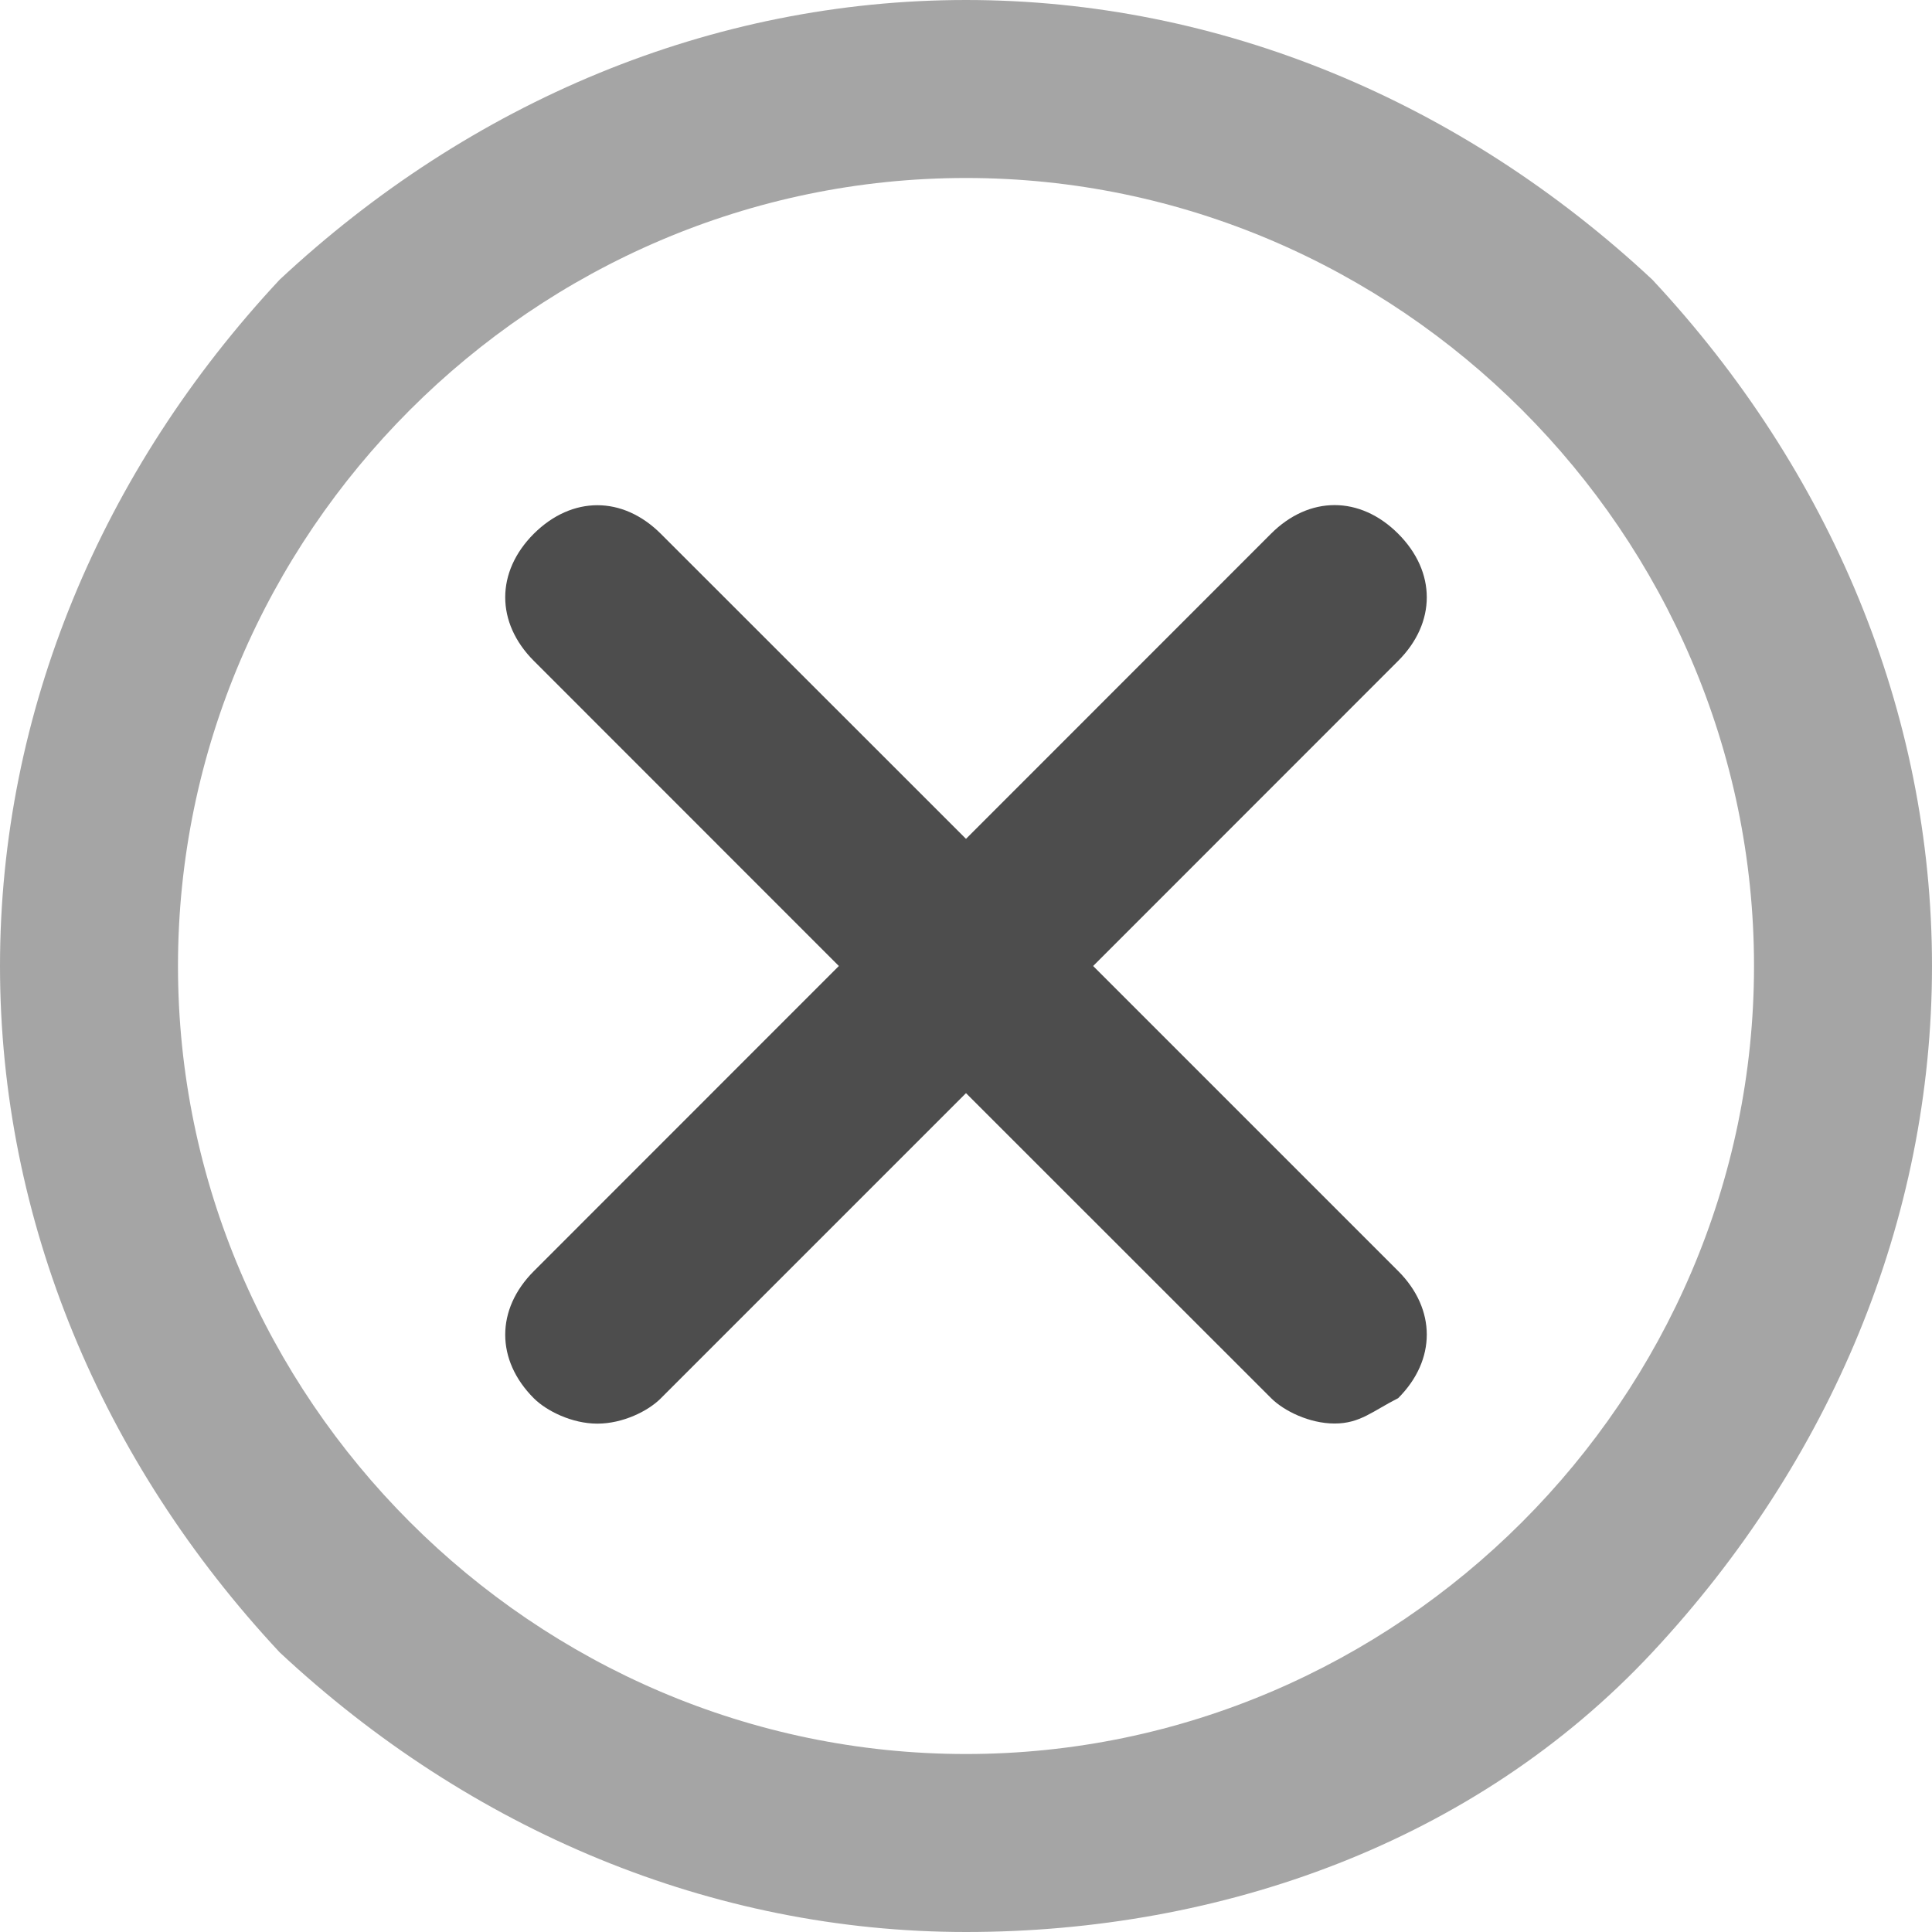 <?xml version="1.0" encoding="UTF-8" standalone="no"?>
<!-- Created with Inkscape (http://www.inkscape.org/) -->

<svg
   xmlns:dc="http://purl.org/dc/elements/1.1/"
   xmlns:cc="http://creativecommons.org/ns#"
   xmlns:rdf="http://www.w3.org/1999/02/22-rdf-syntax-ns#"
   xmlns:svg="http://www.w3.org/2000/svg"
   xmlns="http://www.w3.org/2000/svg"
   xmlns:sodipodi="http://sodipodi.sourceforge.net/DTD/sodipodi-0.dtd"
   xmlns:inkscape="http://www.inkscape.org/namespaces/inkscape"
   width="16"
   height="16"
   id="svg3049"
   version="1.1"
   inkscape:version="0.91 r13725"
   sodipodi:docname="coloredsvgicon.svg">
  <defs
     id="defs3051">
    <style
       type="text/css"
       id="current-color-scheme">
      .ColorScheme-Text {
        color:#4d4d4d;
      }
      .ColorScheme-Background {
        color:#eff0f1;
      }
      .ColorScheme-Highlight {
        color:#3daee9;
      }
      .ColorScheme-HighlightedText {
        color:#eff0f1;
      }
      .ColorScheme-PositiveText {
        color:#27ae60;
      }
      .ColorScheme-NeutralText {
        color:#f67400;
      }
      .ColorScheme-NegativeText {
        color:#da4453;
      }
      </style>
  </defs>
<g>
    <path
       id="path4"
       style="fill:currentColor;fill-opacity:0.5;stroke:none"
       class="ColorScheme-Text"
       d="M 8,16 C 5.895,16 3.895,15.158 2.316,13.684 0.842,12.105 0,10.105 0,8 0,5.895 0.842,3.895 2.316,2.316 3.895,0.842 5.895,0 8,0 10.105,0 12.105,0.842 13.684,2.316 15.158,3.895 16,5.895 16,8 16,10.105 15.158,12.105 13.684,13.684 12.211,15.263 10.105,16 8,16 Z M 8,1.474 C 4.421,1.474 1.474,4.421 1.474,8 c 0,3.579 2.947,6.526 6.526,6.526 3.579,0 6.526,-2.947 6.526,-6.526 C 14.526,4.421 11.579,1.474 8,1.474 Z"
       inkscape:connector-curvature="0" />
    <path
       id="path6"
       style="fill:currentColor;fill-opacity:1;stroke:none"
       class="ColorScheme-Text"
       d="m 4.947,4.184 c -0.184,0 -0.368,0.079 -0.526,0.236 -0.316,0.316 -0.316,0.737 0,1.053 L 6.947,8 4.421,10.527 c -0.316,0.316 -0.316,0.737 0,1.053 0.105,0.105 0.316,0.21 0.526,0.21 0.211,0 0.421,-0.104 0.526,-0.21 L 8,9.053 10.527,11.579 c 0.105,0.105 0.316,0.21 0.526,0.21 0.211,0 0.316,-0.104 0.526,-0.21 0.316,-0.316 0.316,-0.737 0,-1.053 L 9.053,8 11.579,5.473 c 0.316,-0.316 0.316,-0.737 0,-1.053 -0.316,-0.316 -0.737,-0.316 -1.053,0 L 8,6.947 5.473,4.421 C 5.315,4.263 5.131,4.184 4.947,4.184 Z"
       inkscape:connector-curvature="0" />
</g>
</svg>